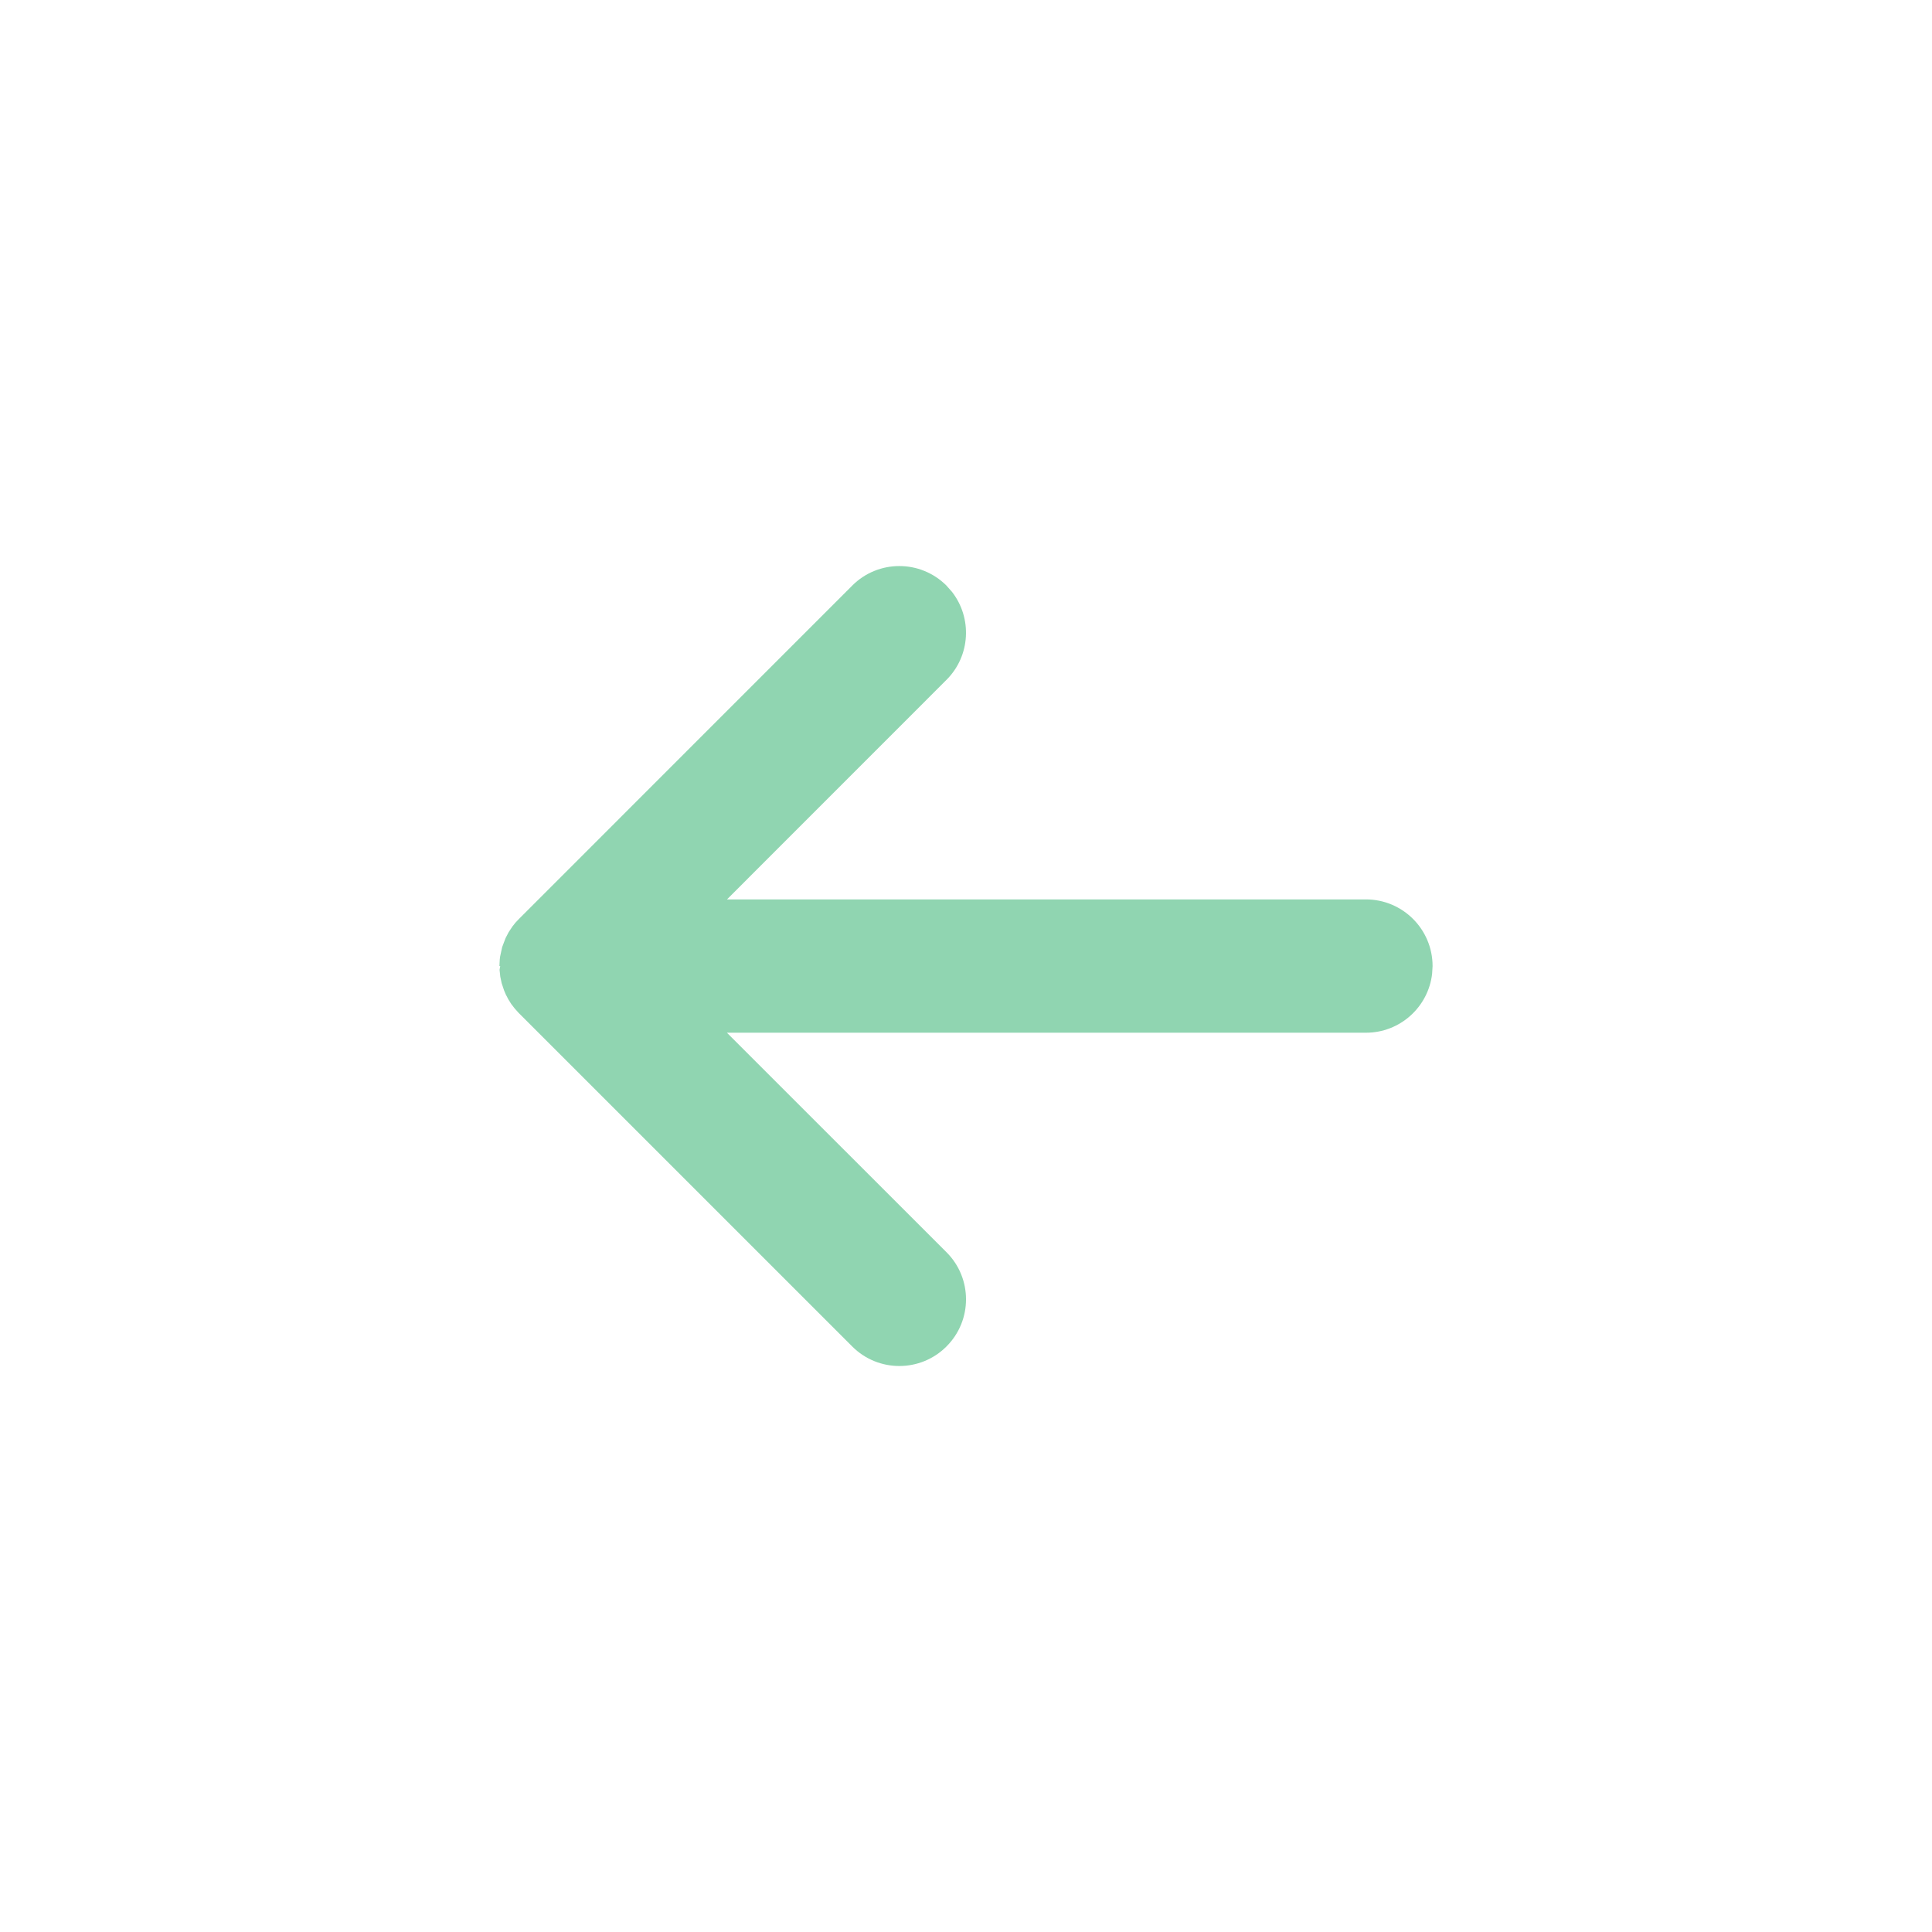 <svg xmlns="http://www.w3.org/2000/svg" xmlns:xlink="http://www.w3.org/1999/xlink" width="100" height="100" viewBox="0 0 100 100"><g transform="translate(50 50) scale(0.69 0.69) rotate(-180) translate(-50 -50)" style="fill:#90d5b1"><svg fill="#90d5b1" xmlns="http://www.w3.org/2000/svg" xmlns:xlink="http://www.w3.org/1999/xlink" viewBox="0 0 20 20" version="1.1" x="0px" y="0px"><title>arrow-right</title><desc>Created with Sketch.</desc><g stroke="none" stroke-width="1" fill="none" fill-rule="evenodd"><path d="M3.013,9.839 L3.002,9.943 L3.012,10 L3,10 L3.005,10.098 C3.006,10.109 3.008,10.121 3.01,10.14 L3.041,10.283 L3.092,10.418 L3.137,10.505 L3.195,10.593 C3.225,10.634 3.257,10.671 3.296,10.709 L8.293,15.707 C8.683,16.098 9.316,16.098 9.707,15.707 L9.79,15.613 C10.095,15.221 10.068,14.653 9.707,14.293 L6.414,10.999 L16,10.999 C16.552,10.999 17,10.551 17,9.999 L16.993,9.882 C16.935,9.385 16.513,8.999 16,8.999 L6.413,8.999 L9.707,5.706 C10.098,5.316 10.098,4.682 9.707,4.292 C9.317,3.901 8.683,3.901 8.293,4.292 L3.284,9.301 L3.229,9.363 L3.178,9.429 L3.133,9.501 L3.095,9.574 C3.087,9.591 3.081,9.606 3.069,9.636 L3.034,9.741 L3.013,9.839 Z" fill="#90d5b1" fill-rule="nonzero" transform="translate(10, 9.999) scale(-1, 1) translate(-10, -9.999) "></path></g></svg></g></svg>